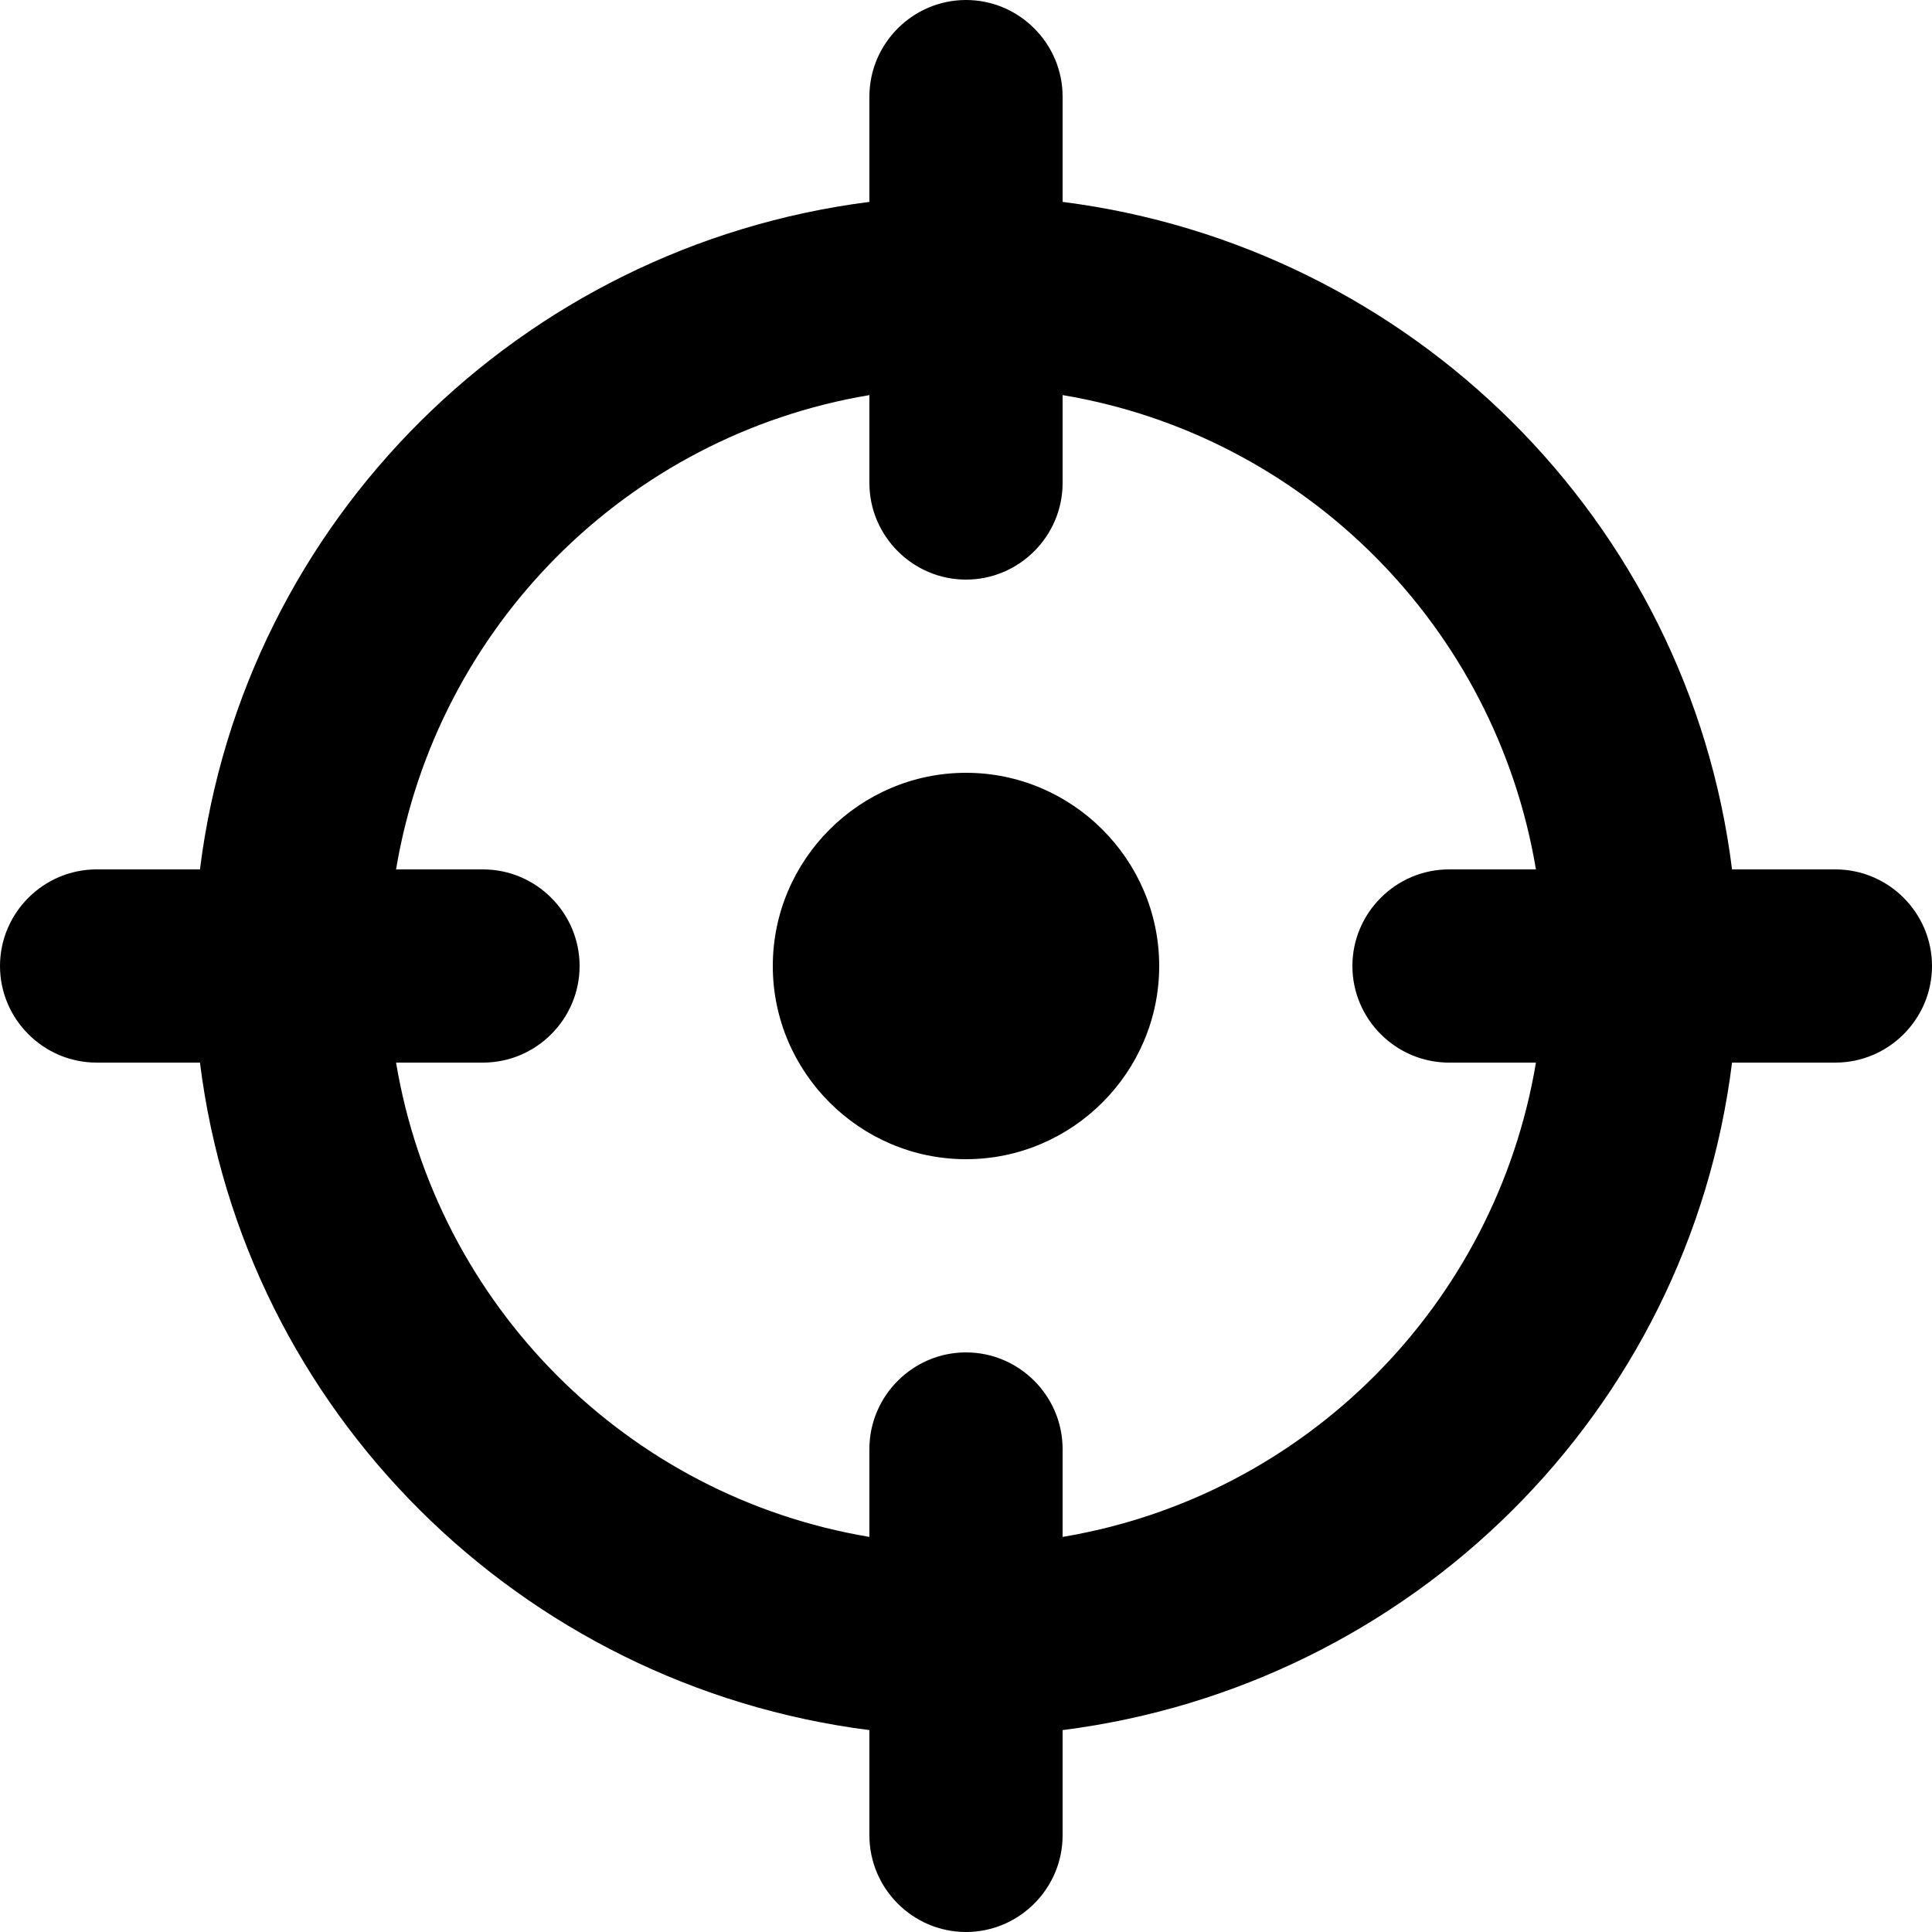 <svg xmlns="http://www.w3.org/2000/svg" xmlns:xlink="http://www.w3.org/1999/xlink" id="Layer_1" x="0" y="0" enable-background="new 0 0 20 20" version="1.1" viewBox="0 0 20 20" xml:space="preserve"><g id="locate_1_"><g><path fill-rule="evenodd" d="M10,8c-1.1,0-2,0.9-2,2c0,1.1,0.9,2,2,2s2-0.9,2-2C12,8.9,11.1,8,10,8z M19,9 h-1.07C17.48,5.39,14.61,2.55,11,2.09V1c0-0.55-0.45-1-1-1S9,0.45,9,1v1.09C5.39,2.55,2.52,5.39,2.07,9H1c-0.55,0-1,0.45-1,1 c0,0.55,0.45,1,1,1h1.07c0.45,3.61,3.32,6.45,6.93,6.91V19c0,0.55,0.45,1,1,1s1-0.45,1-1v-1.09c3.61-0.46,6.48-3.29,6.93-6.91H19 c0.55,0,1-0.45,1-1C20,9.45,19.55,9,19,9z M15,11h0.9c-0.42,2.51-2.39,4.49-4.9,4.91V15c0-0.55-0.45-1-1-1s-1,0.45-1,1v0.91 c-2.51-0.42-4.48-2.4-4.9-4.91H5c0.55,0,1-0.45,1-1c0-0.55-0.45-1-1-1H4.1C4.52,6.49,6.49,4.51,9,4.09V5c0,0.55,0.45,1,1,1 s1-0.45,1-1V4.09c2.51,0.42,4.48,2.4,4.9,4.91H15c-0.55,0-1,0.45-1,1C14,10.55,14.45,11,15,11z" clip-rule="evenodd"/></g></g></svg>